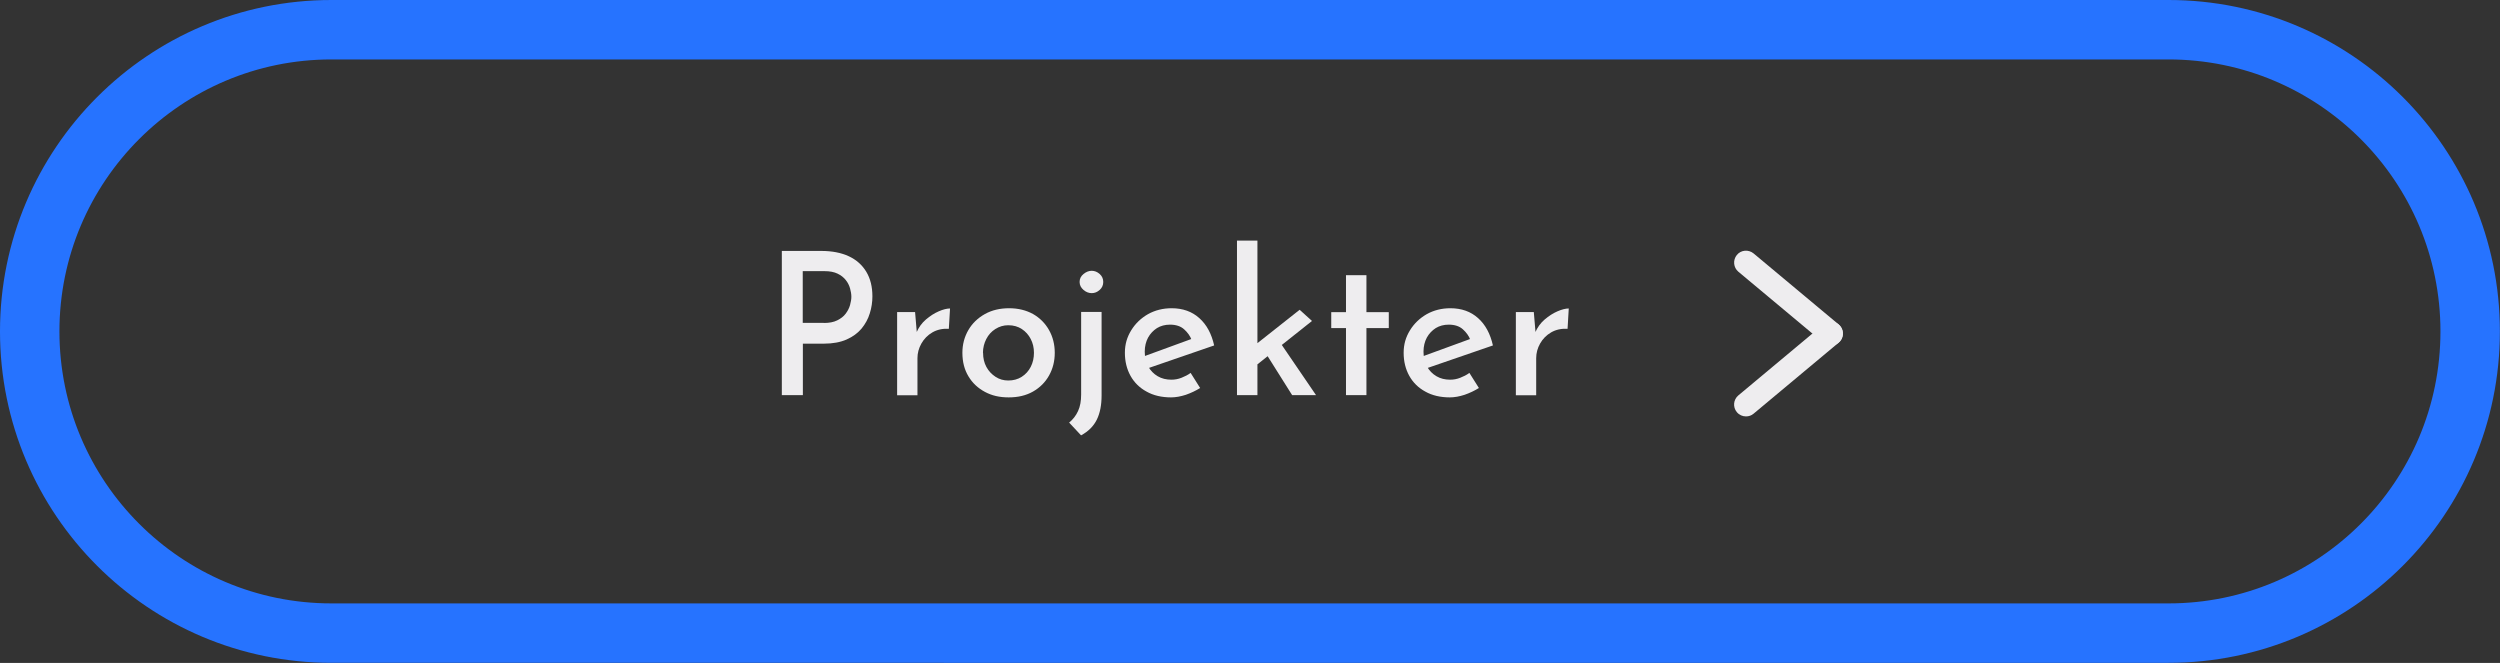 <?xml version="1.0" encoding="UTF-8"?>
<svg id="Layer_1" data-name="Layer 1" xmlns="http://www.w3.org/2000/svg" viewBox="0 0 210.31 55.77">
  <rect x="0" y="0" width="210.31" height="55.77" fill="#333333" stroke="none"/>
  <defs>
    <style>
      .cls-1, .cls-2 {
        fill: none;
      }

      .cls-3 {
        fill: #eeedef;
      }

      .cls-2 {
        stroke: #2673ff;
        stroke-width: 5px;
      }

      .cls-4 {
        isolation: isolate;
      }
    </style>
  </defs>
  <g id="Rectangle_38" data-name="Rectangle 38">
    <path class="cls-1" d="m27.88,1.11h154.54c14.79,0,26.78,11.99,26.78,26.78h0c0,14.79-11.99,26.78-26.78,26.78H27.88c-14.79,0-26.78-11.99-26.78-26.78h0C1.11,13.09,13.09,1.11,27.88,1.11Z"/>
    <path class="cls-2" d="m27.88,2.5h154.54c14.02,0,25.38,11.37,25.38,25.38h0c0,14.02-11.36,25.38-25.38,25.38H27.88c-14.02,0-25.38-11.37-25.38-25.38h0C2.5,13.87,13.87,2.5,27.88,2.5Z"/>
  </g>
  <g id="Projekter" class="cls-4">
    <g class="cls-4">
      <path class="cls-3" d="m69.09,21.11c.9,0,1.68.15,2.32.45.64.3,1.13.74,1.47,1.31.34.57.51,1.25.51,2.06,0,.48-.07.96-.22,1.43-.14.47-.38.9-.69,1.28-.32.38-.74.69-1.26.92s-1.16.35-1.91.35h-1.77v4.33h-1.77v-12.13h3.33Zm.22,6.06c.45,0,.82-.07,1.12-.22.3-.15.54-.33.71-.56s.3-.47.37-.73.11-.49.11-.69c0-.22-.04-.46-.11-.71s-.19-.49-.36-.7c-.17-.22-.4-.4-.69-.54s-.65-.21-1.09-.21h-1.84v4.35h1.77Z"/>
      <path class="cls-3" d="m76.98,26.25l.17,2.01-.05-.29c.18-.42.44-.79.79-1.09.35-.3.71-.53,1.08-.69.37-.16.69-.24.95-.24l-.1,1.71c-.52-.03-.98.07-1.38.3-.4.23-.71.55-.93.94s-.33.8-.33,1.24v3.11h-1.71v-7h1.52Z"/>
      <path class="cls-3" d="m80.96,29.68c0-.7.17-1.34.5-1.91.33-.57.8-1.02,1.39-1.35.59-.33,1.27-.49,2.04-.49s1.44.17,2.02.49c.57.33,1.02.78,1.34,1.35.32.57.48,1.21.48,1.91s-.16,1.34-.48,1.91c-.32.57-.77,1.02-1.35,1.35s-1.26.49-2.04.49-1.42-.15-2-.46c-.58-.31-1.05-.74-1.39-1.31-.34-.56-.51-1.22-.51-1.98Zm1.74,0c0,.45.09.84.28,1.19.19.35.45.62.77.83.32.21.68.31,1.07.31.42,0,.8-.1,1.13-.31.33-.21.58-.49.76-.84s.27-.75.27-1.18-.09-.81-.27-1.16-.43-.63-.75-.84c-.32-.21-.7-.32-1.14-.32-.4,0-.76.11-1.09.32s-.58.49-.76.84c-.18.35-.28.74-.28,1.16Z"/>
      <path class="cls-3" d="m90.94,36.62l-1-1.07c.32-.26.57-.58.75-.97s.26-.85.26-1.39v-6.95h1.72v7.03c0,.8-.13,1.48-.4,2.03-.27.55-.71.99-1.32,1.32Zm-.12-12.9c0-.27.11-.49.33-.67.22-.18.45-.27.69-.27s.47.09.67.27c.2.18.3.4.3.67s-.1.49-.3.67c-.2.18-.42.27-.67.27s-.48-.09-.69-.27-.33-.4-.33-.67Z"/>
      <path class="cls-3" d="m98.53,33.43c-.8,0-1.5-.16-2.08-.49-.59-.32-1.04-.77-1.35-1.33s-.47-1.21-.47-1.93.18-1.32.53-1.89.82-1.02,1.41-1.36c.59-.33,1.26-.5,1.99-.5.94,0,1.72.28,2.33.83.62.55,1.03,1.32,1.25,2.3l-5.69,1.96-.42-.97,4.57-1.67-.35.23c-.13-.35-.35-.65-.64-.91-.29-.26-.69-.39-1.19-.39-.41,0-.78.1-1.09.29-.31.2-.56.46-.75.8-.18.34-.28.73-.28,1.18,0,.48.1.9.29,1.25.2.35.46.62.8.82.34.2.72.29,1.15.29.29,0,.57-.05.85-.16.28-.11.54-.24.77-.41l.8,1.27c-.37.23-.77.42-1.2.57-.43.14-.85.22-1.26.22Z"/>
      <path class="cls-3" d="m104.06,33.24v-13h1.72v13h-1.72Zm1.19-2.18l-.17-1.64,4.25-3.36,1.04.94-5.12,4.07Zm2.26-2.51l3.2,4.69h-2.01l-2.34-3.72,1.16-.97Z"/>
      <path class="cls-3" d="m113.23,23.15h1.72v3.11h1.88v1.34h-1.88v5.64h-1.72v-5.64h-1.24v-1.34h1.24v-3.11Z"/>
      <path class="cls-3" d="m121.98,33.43c-.8,0-1.5-.16-2.08-.49-.59-.32-1.04-.77-1.35-1.33s-.47-1.21-.47-1.93.18-1.32.53-1.89.82-1.02,1.41-1.36c.59-.33,1.26-.5,1.99-.5.94,0,1.72.28,2.33.83.62.55,1.03,1.32,1.25,2.3l-5.69,1.96-.42-.97,4.57-1.67-.35.23c-.13-.35-.35-.65-.64-.91-.29-.26-.69-.39-1.19-.39-.41,0-.78.1-1.09.29-.31.2-.56.46-.75.8-.18.34-.28.73-.28,1.18,0,.48.1.9.29,1.25.2.35.46.62.8.82.34.2.72.29,1.15.29.29,0,.57-.05.85-.16.28-.11.54-.24.77-.41l.8,1.27c-.37.23-.77.42-1.2.57-.43.14-.85.22-1.26.22Z"/>
      <path class="cls-3" d="m129.03,26.25l.17,2.01-.05-.29c.18-.42.44-.79.79-1.09.35-.3.71-.53,1.08-.69.37-.16.69-.24.95-.24l-.1,1.71c-.52-.03-.98.07-1.38.3-.4.23-.71.55-.93.94s-.33.8-.33,1.24v3.11h-1.71v-7h1.52Z"/>
    </g>
  </g>
  <g id="Group_16" data-name="Group 16">
    <g id="Line_1" data-name="Line 1">
      <path class="cls-3" d="m154.03,29.06c-.23,0-.45-.08-.64-.23l-7.15-5.97c-.42-.35-.48-.98-.13-1.41s.98-.48,1.41-.13l7.15,5.97c.42.35.48.98.13,1.41-.2.24-.48.36-.77.36Z"/>
    </g>
    <g id="Line_2" data-name="Line 2">
      <path class="cls-3" d="m146.88,35.03c-.29,0-.57-.12-.77-.36-.35-.42-.3-1.05.13-1.41l7.15-5.97c.42-.35,1.05-.3,1.41.13s.3,1.05-.13,1.41l-7.15,5.97c-.19.16-.41.23-.64.23Z"/>
    </g>
  </g>
</svg>